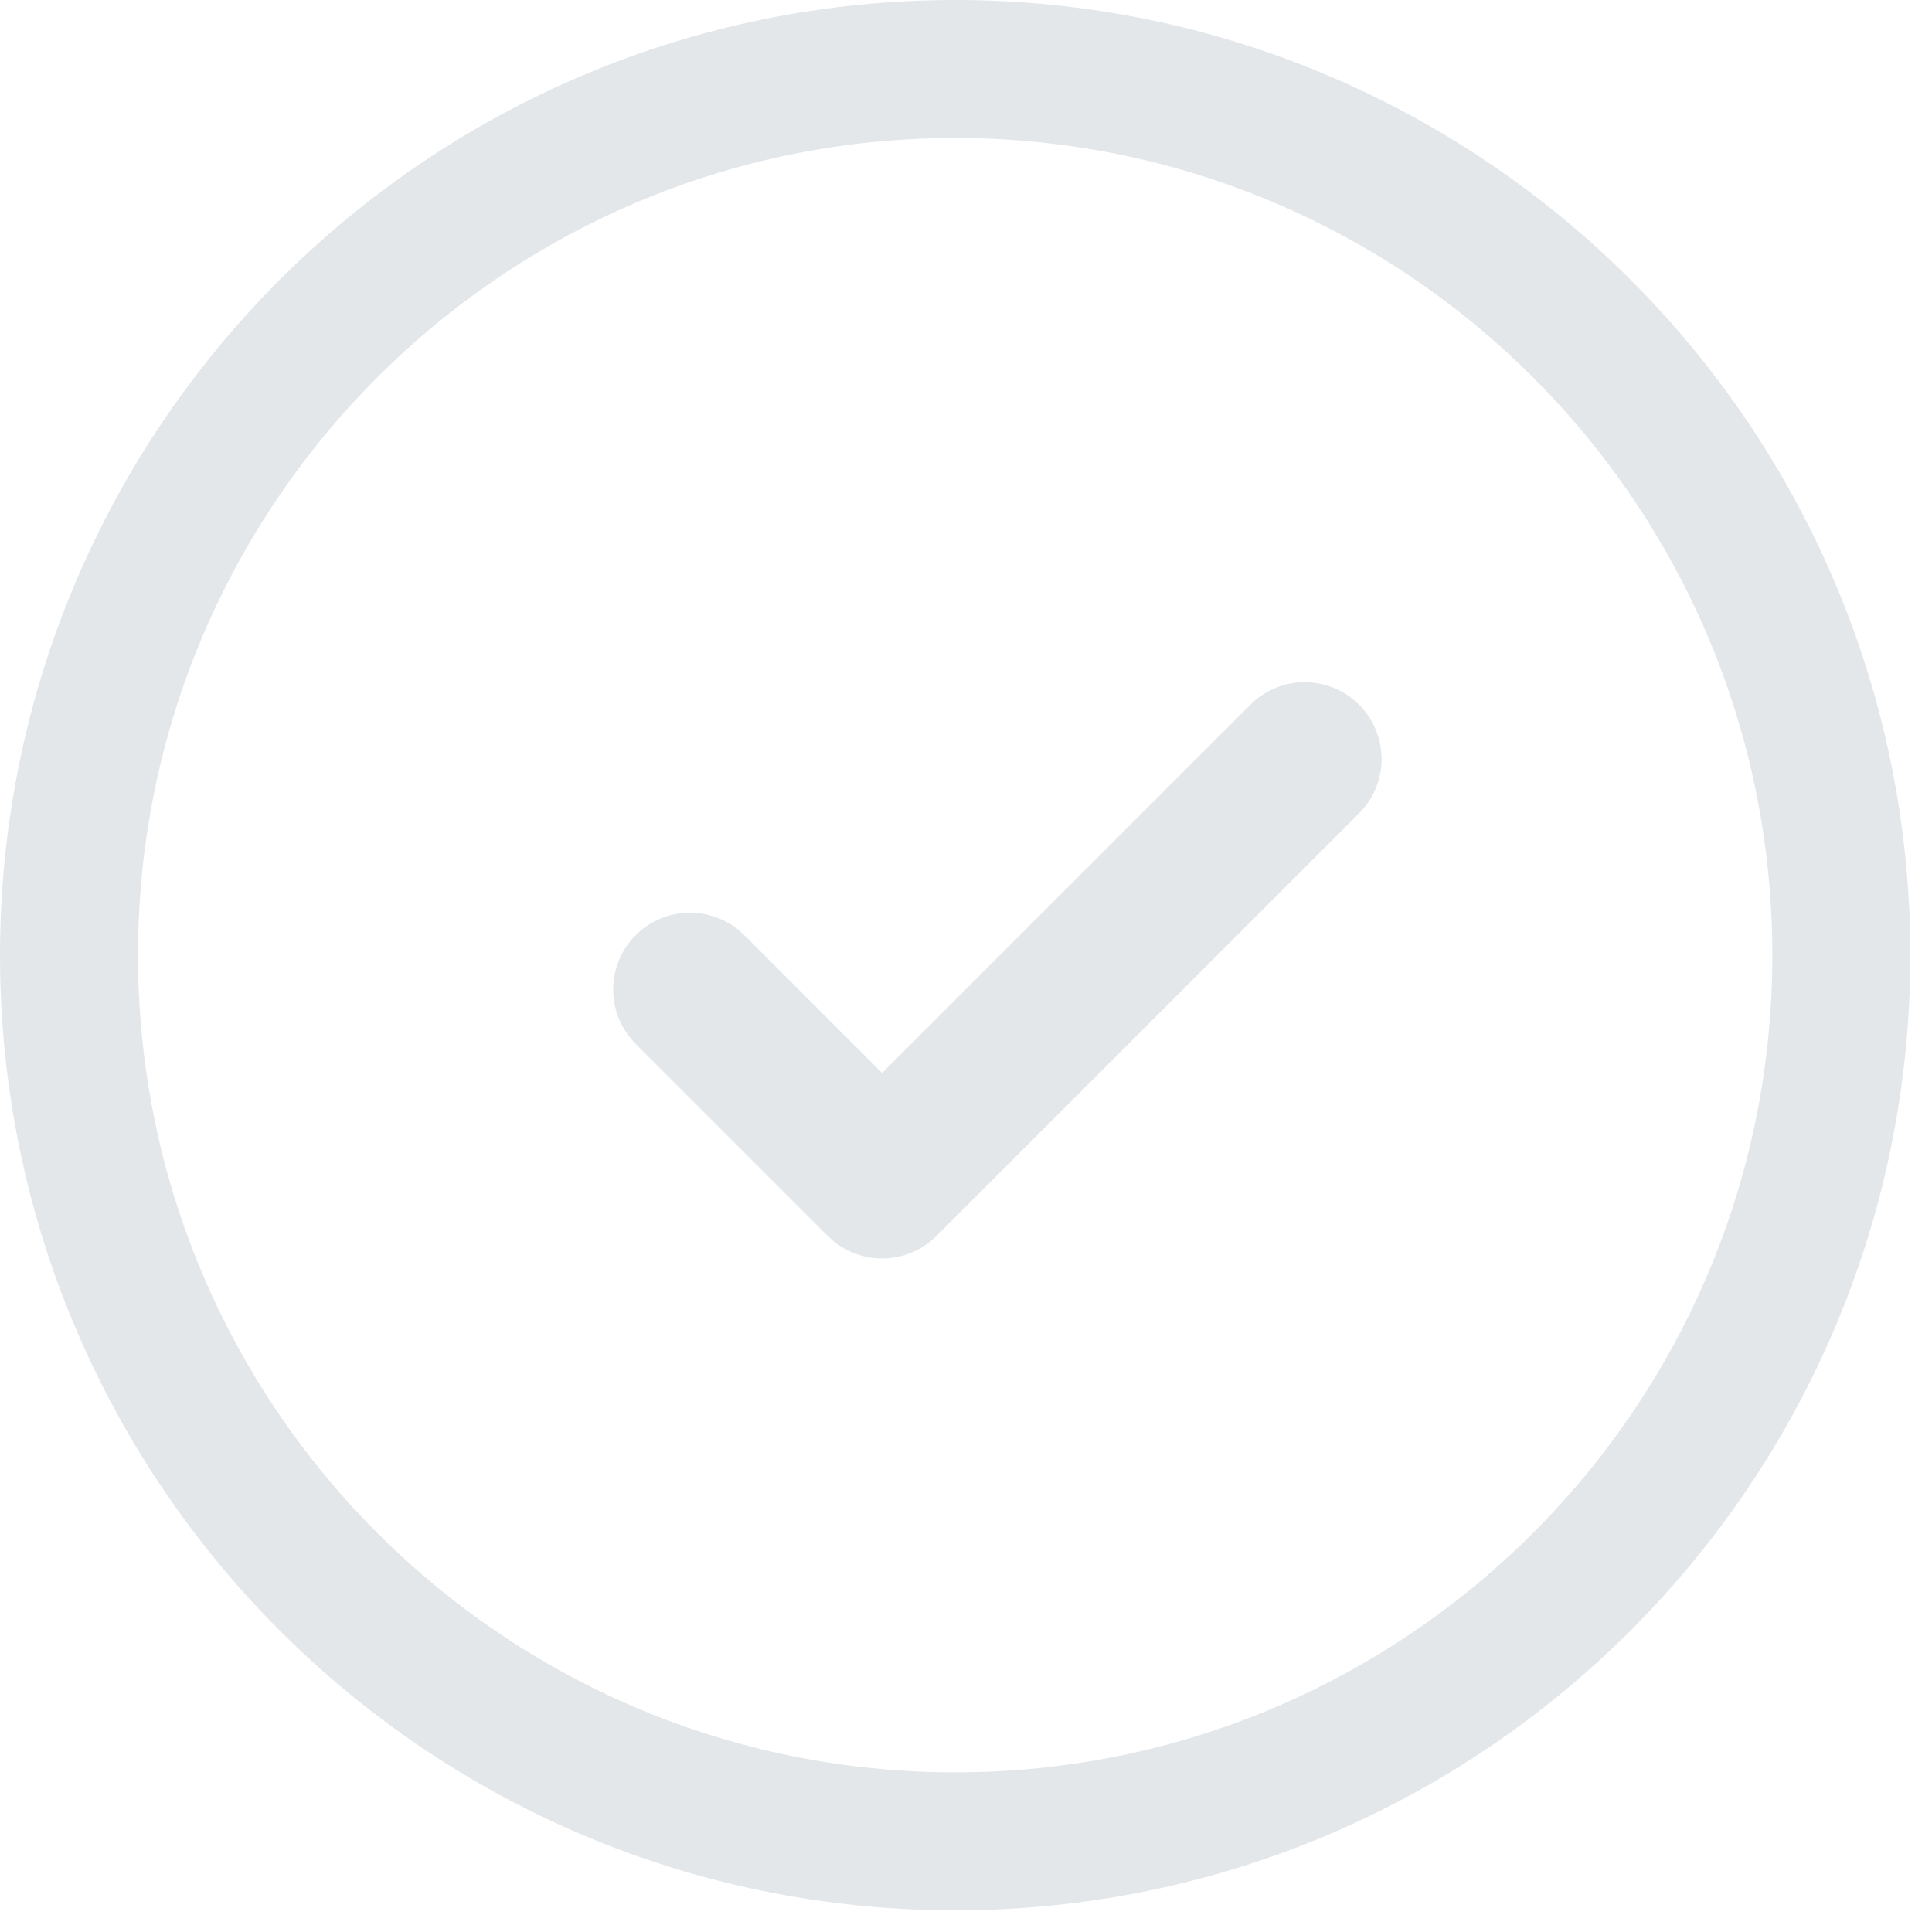 <svg width="28" height="28" viewBox="0 0 28 28" fill="none" xmlns="http://www.w3.org/2000/svg">
<g clip-path="url(#clip0_405_2213)">
<g clip-path="url(#clip1_405_2213)">
<path d="M26.686 13.843C26.686 20.936 20.936 26.686 13.843 26.686C6.75 26.686 1 20.936 1 13.843C1 6.75 6.75 1 13.843 1C20.936 1 26.686 6.75 26.686 13.843Z" stroke="#778899" stroke-opacity="0.2" stroke-width="2" stroke-miterlimit="10"/>
<path d="M18.909 11L12.784 17.125L10 14.341" stroke="#778899" stroke-opacity="0.2" stroke-width="2.227" stroke-linecap="round" stroke-linejoin="round"/>
</g>
</g>
<defs>
<clipPath id="clip0_405_2213">
<rect width="28" height="28" fill="white"/>
</clipPath>
<clipPath id="clip1_405_2213">
<rect width="27.686" height="27.686" fill="white"/>
</clipPath>
</defs>
</svg>

